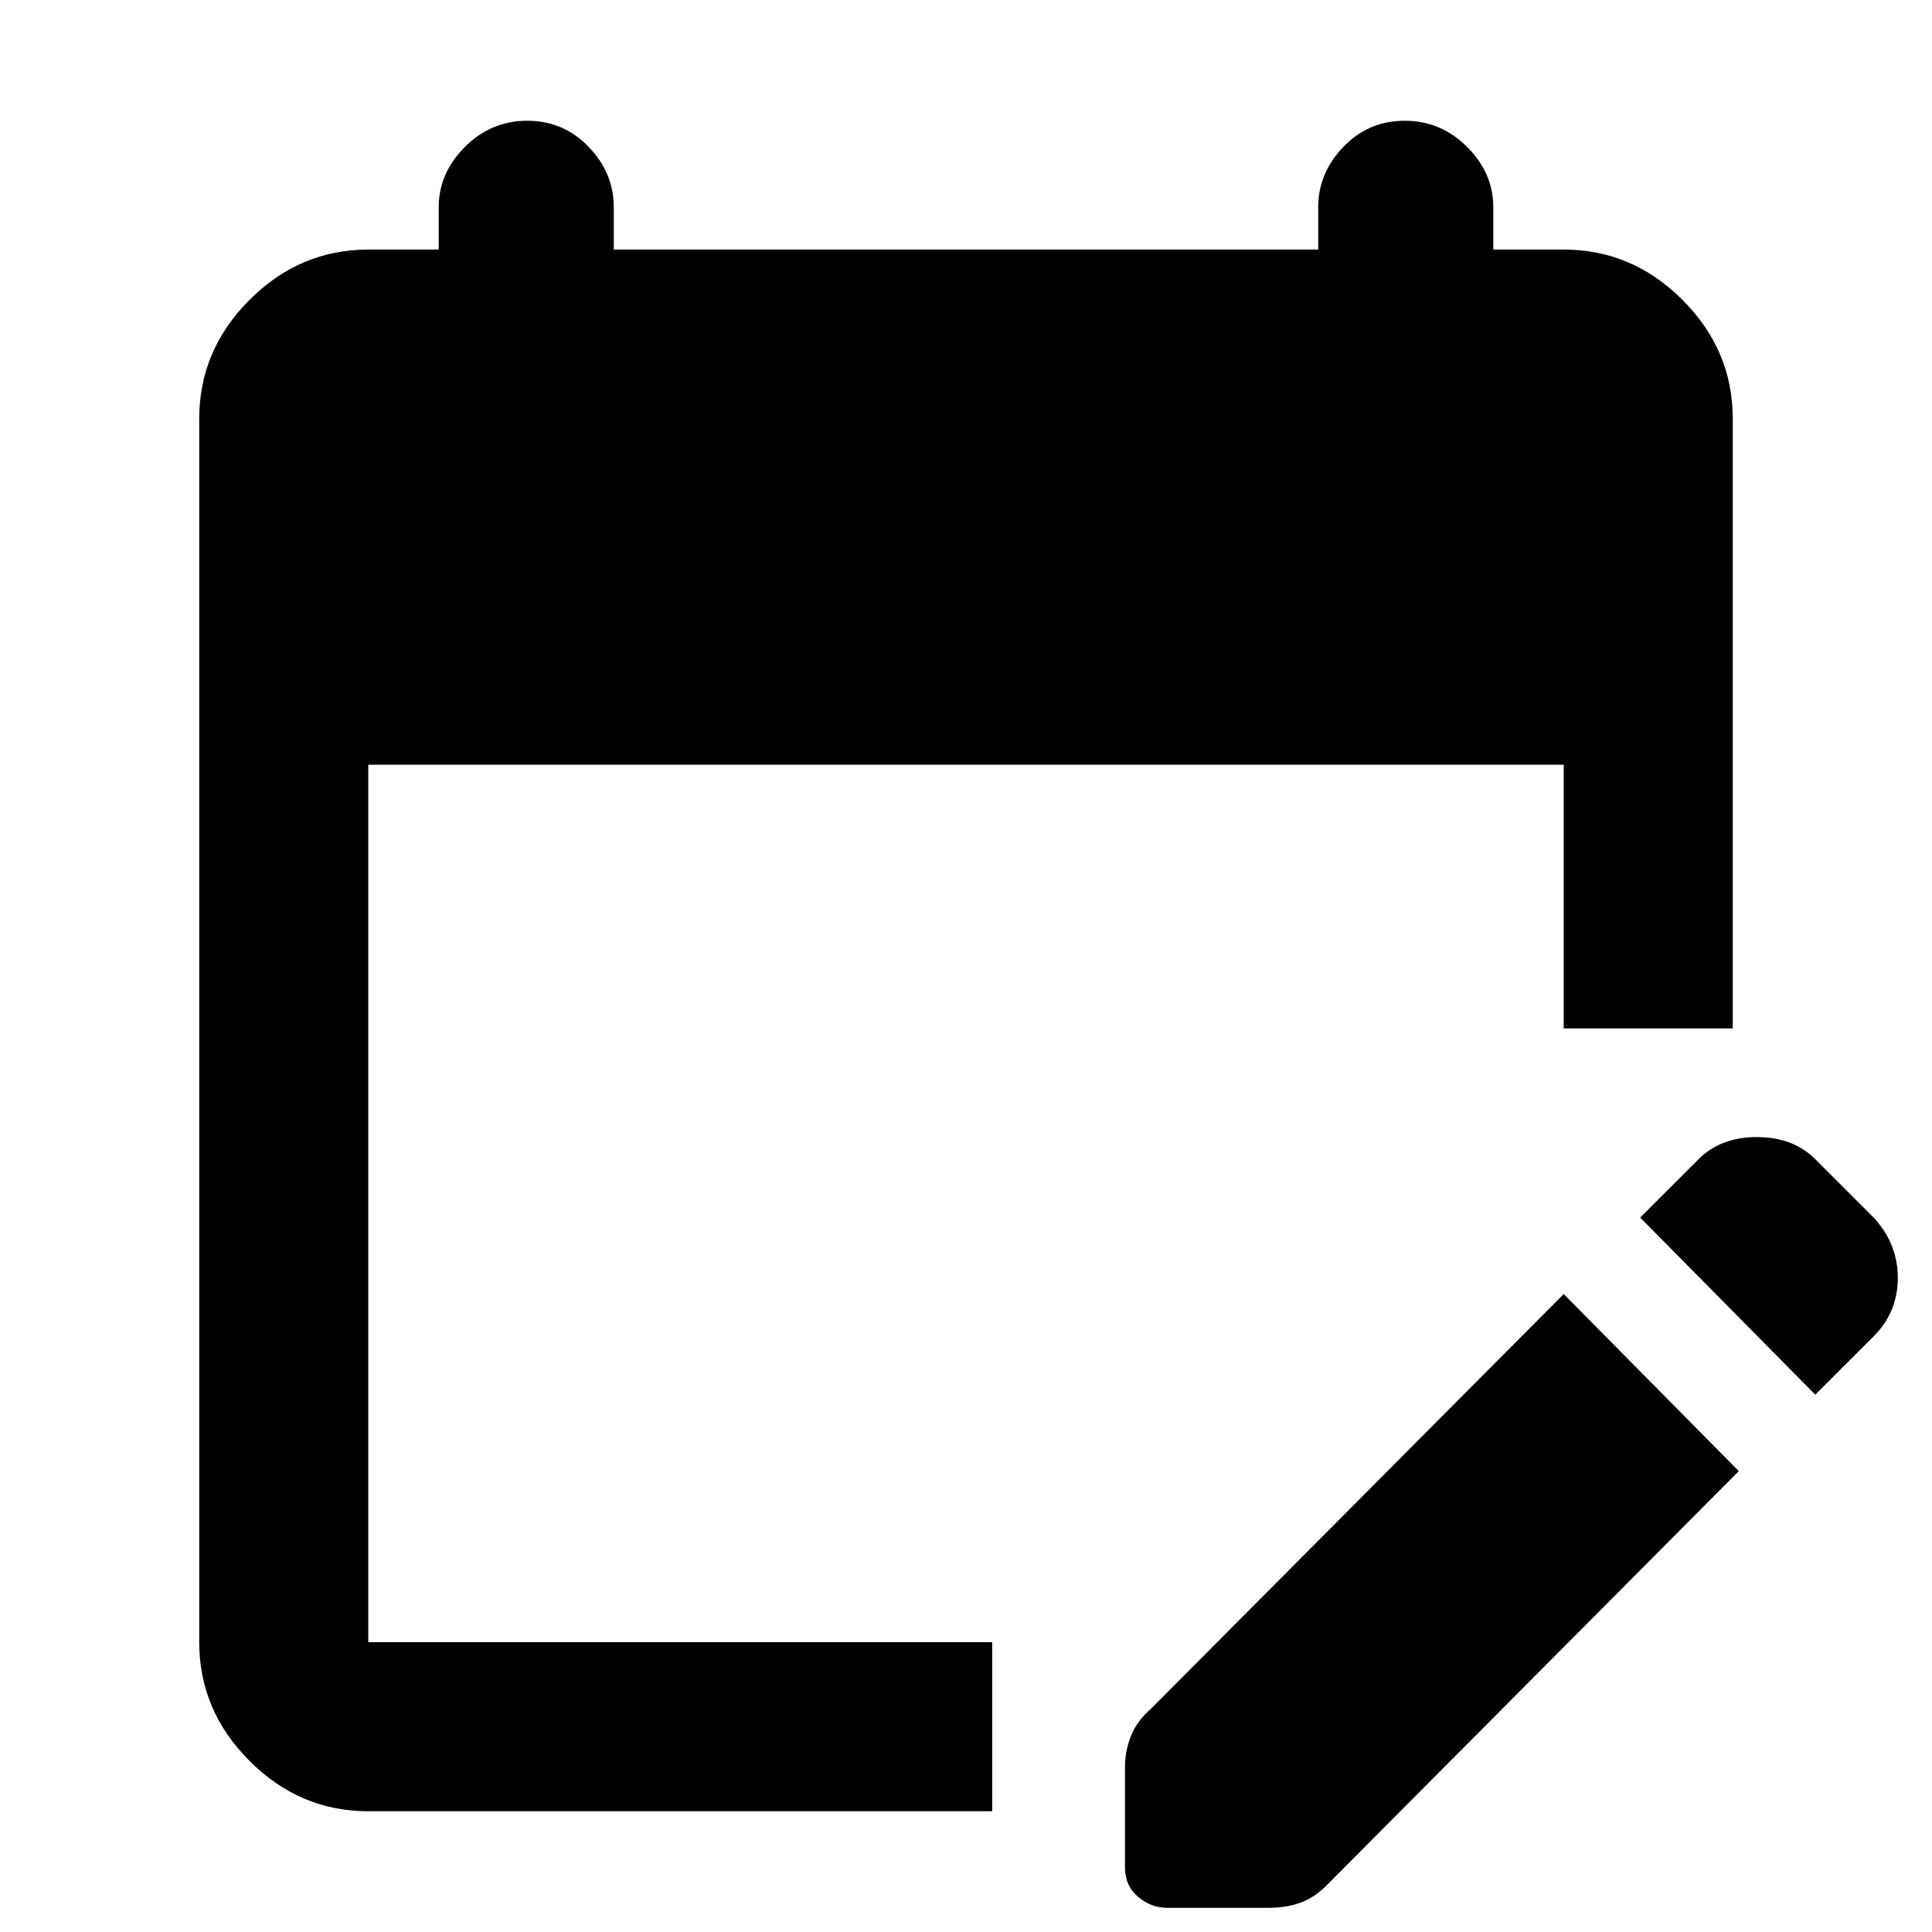 <svg xmlns="http://www.w3.org/2000/svg" height="40" width="40"><path d="M7.625 37.5Q6.208 37.5 5.167 36.458Q4.125 35.417 4.125 34V8.667Q4.125 7.25 5.167 6.208Q6.208 5.167 7.625 5.167H9.083V4.292Q9.083 3.583 9.625 3.042Q10.167 2.5 10.917 2.5Q11.667 2.5 12.188 3.042Q12.708 3.583 12.708 4.292V5.167H27.292V4.292Q27.292 3.583 27.812 3.042Q28.333 2.5 29.083 2.5Q29.833 2.5 30.375 3.042Q30.917 3.583 30.917 4.292V5.167H32.375Q33.792 5.167 34.833 6.208Q35.875 7.25 35.875 8.667V21.292H32.375V15.833H7.625V34Q7.625 34 7.625 34Q7.625 34 7.625 34H20.542V37.5ZM37.583 28.875 33.958 25.208 35.167 24Q35.625 23.542 36.375 23.542Q37.125 23.542 37.583 24L38.792 25.208Q39.292 25.75 39.292 26.458Q39.292 27.167 38.792 27.667ZM23.292 38.667V36.583Q23.292 36.25 23.417 35.938Q23.542 35.625 23.833 35.375L32.375 26.792L36 30.458L27.458 39.042Q27.208 39.292 26.917 39.396Q26.625 39.5 26.25 39.5H24.167Q23.833 39.5 23.562 39.271Q23.292 39.042 23.292 38.667Z"/></svg>